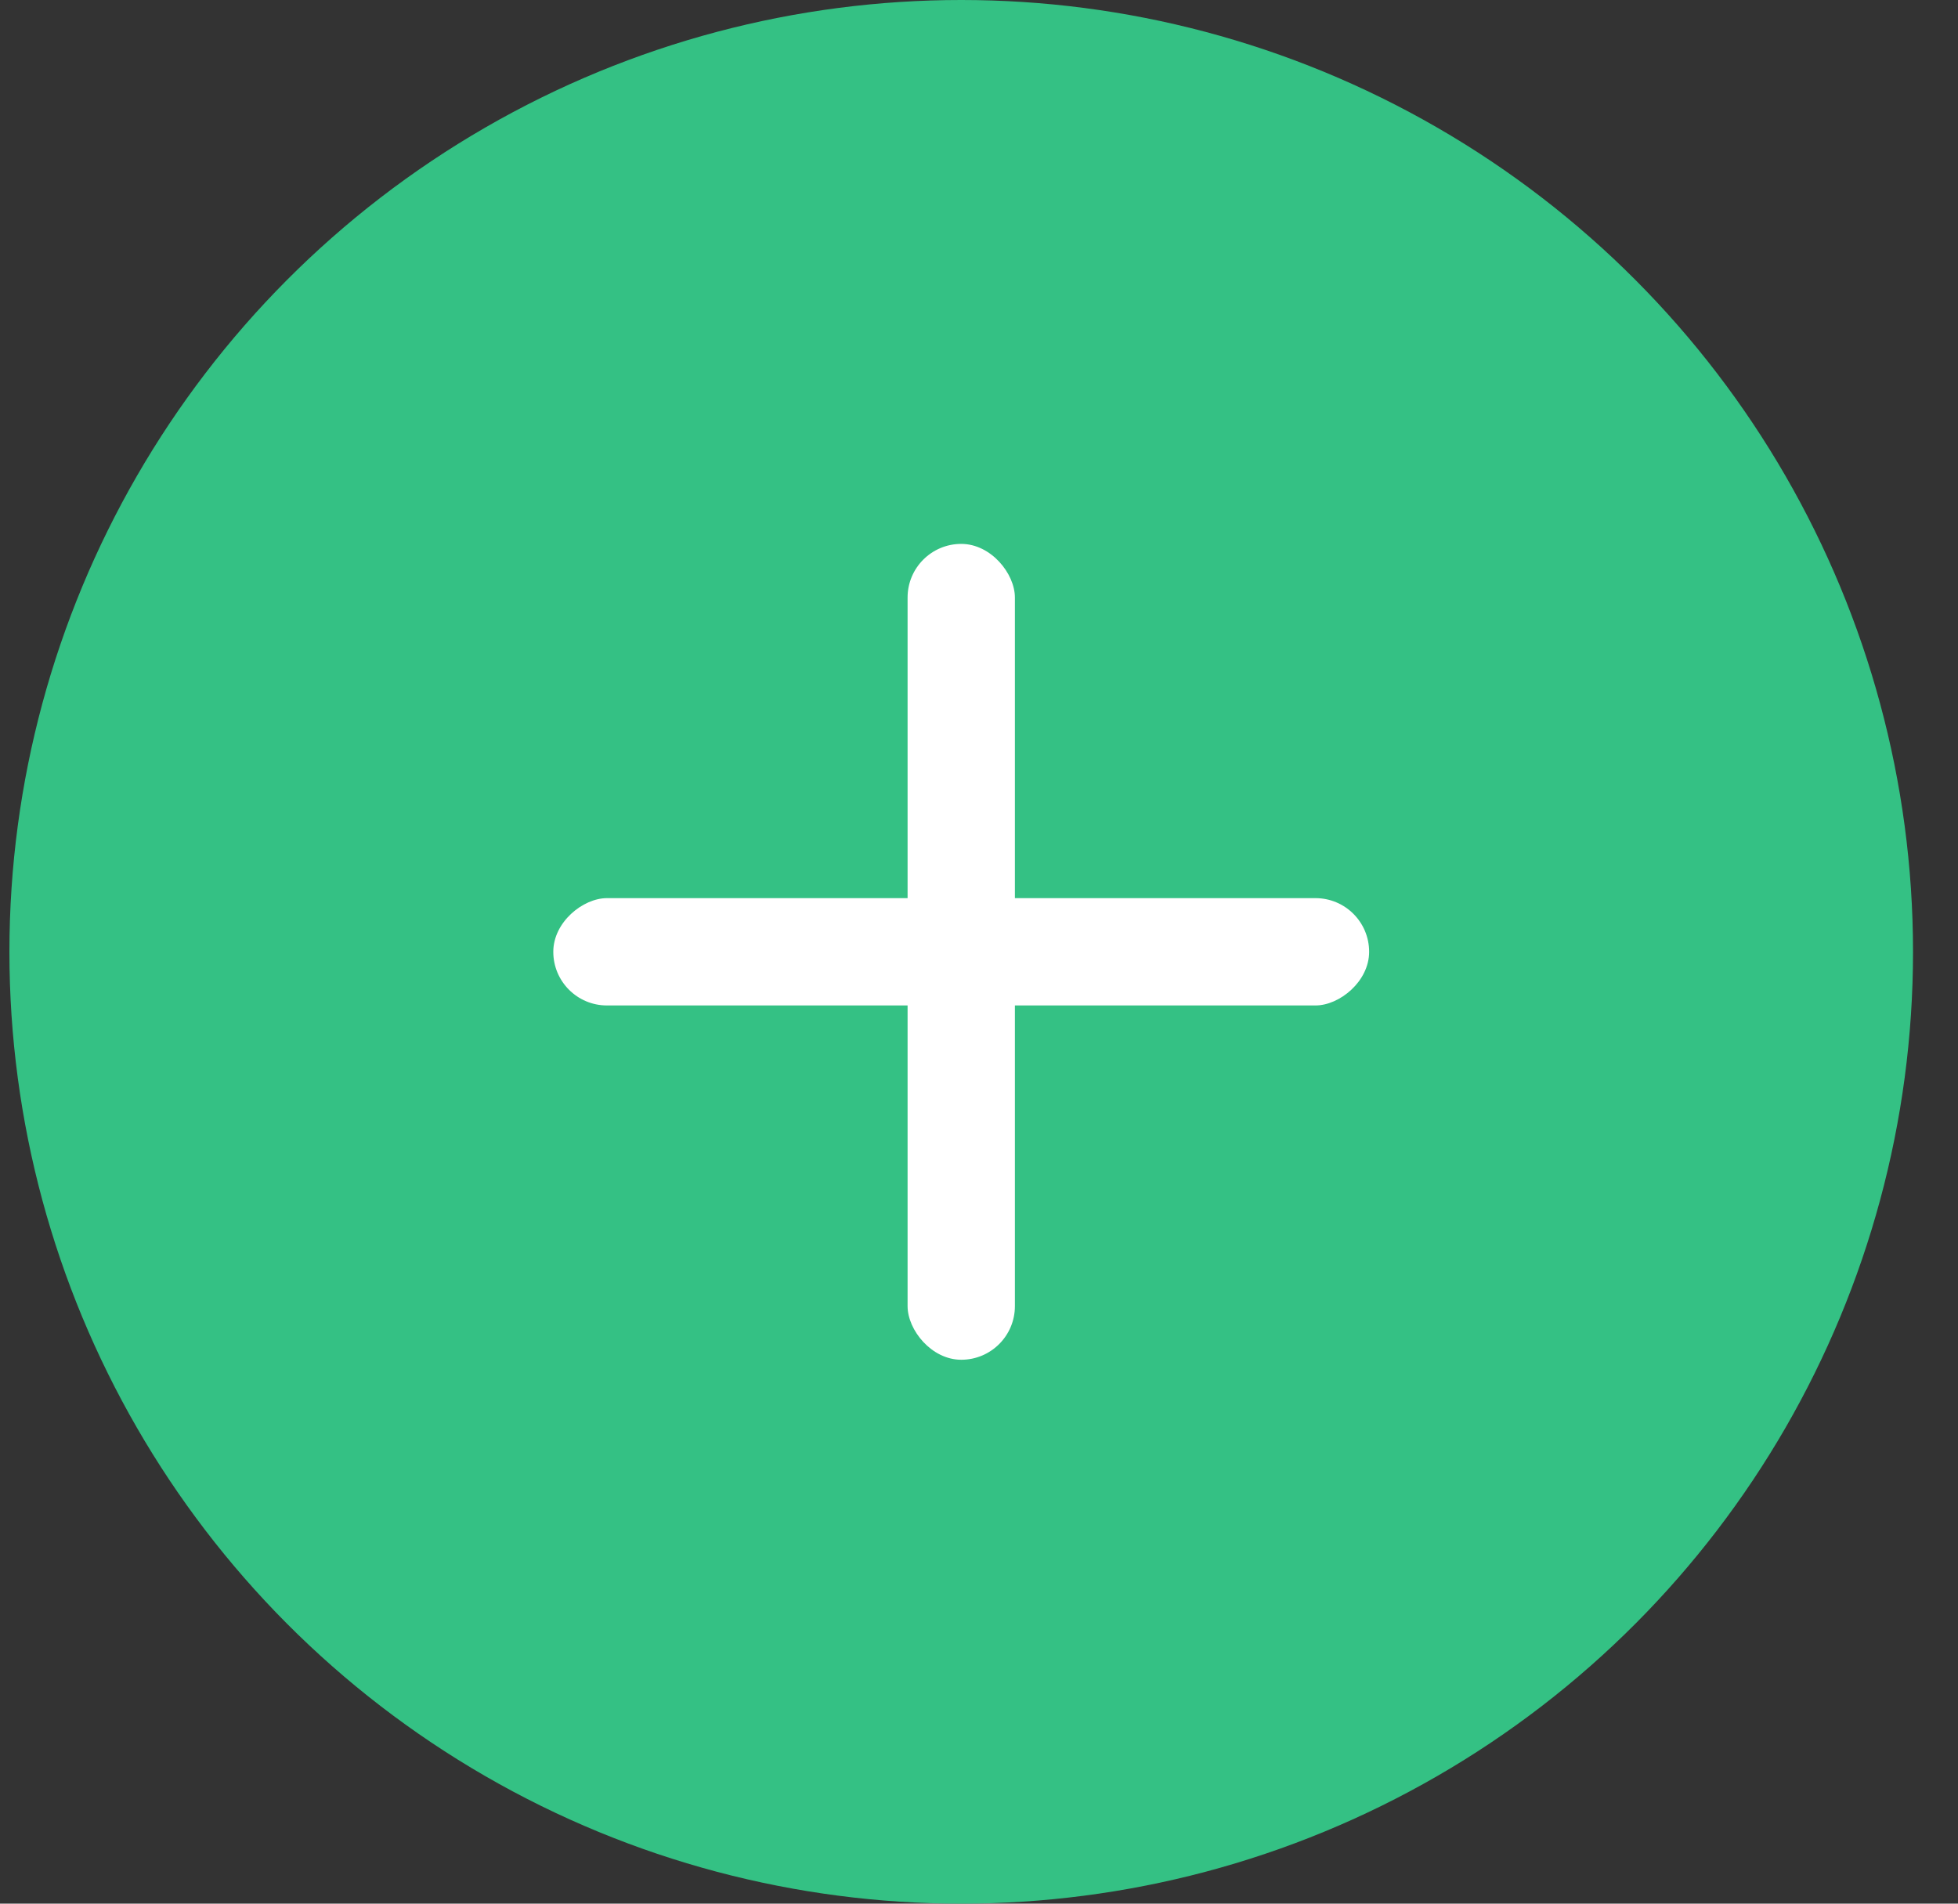 <svg xmlns="http://www.w3.org/2000/svg" width="36" height="35" viewBox="0 0 36 35" fill="none">
<rect x="0" y="0" width="36" height="35" fill="#333333" stroke="none"/>
<circle cx="17.673" cy="17.5" r="17.5" fill="#34C184"/>
<rect x="16.687" y="10" width="1.973" height="15" rx="0.986" fill="white"/>
<rect x="10.173" y="18.486" width="1.973" height="15" rx="0.986" transform="rotate(-90 10.173 18.486)" fill="white"/>
</svg>
